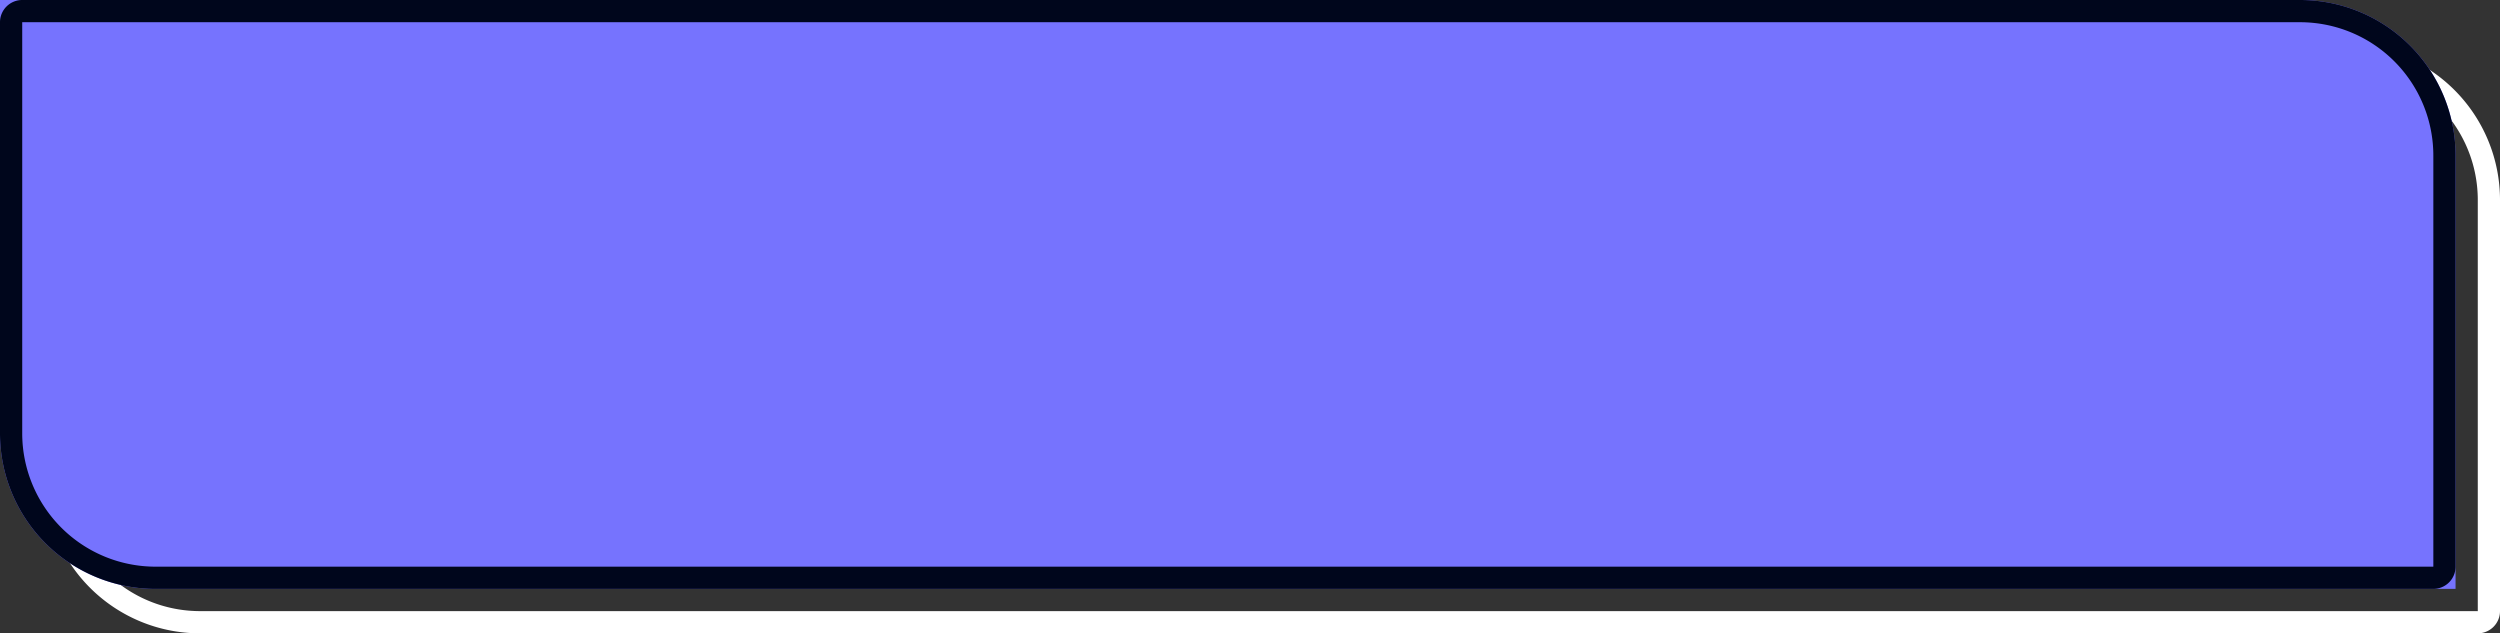 <svg xmlns="http://www.w3.org/2000/svg" width="225" height="57" viewBox="0 0 225 57">
  <rect x="0" y="0" width="225" height="57" fill="#333333" stroke="none"/>
  <g id="Group_336" data-name="Group 336" transform="translate(-180 -870)">
    <g id="Rectangle_528" data-name="Rectangle 528" transform="translate(184 874)" fill="none" stroke="#fff" stroke-width="2">
      <path d="M0,0H207a14,14,0,0,1,14,14V53a0,0,0,0,1,0,0H14A14,14,0,0,1,0,39V0A0,0,0,0,1,0,0Z" stroke="none"/>
      <path d="M2,1H207a13,13,0,0,1,13,13V51a1,1,0,0,1-1,1H14A13,13,0,0,1,1,39V2A1,1,0,0,1,2,1Z" fill="none"/>
    </g>
    <g id="Rectangle_527" data-name="Rectangle 527" transform="translate(180 870)" fill="#7673fe" stroke="#00061c" stroke-width="2">
      <path d="M0,0H207a14,14,0,0,1,14,14V53a0,0,0,0,1,0,0H14A14,14,0,0,1,0,39V0A0,0,0,0,1,0,0Z" stroke="none"/>
      <path d="M2,1H207a13,13,0,0,1,13,13V51a1,1,0,0,1-1,1H14A13,13,0,0,1,1,39V2A1,1,0,0,1,2,1Z" fill="none"/>
    </g>
  </g>
</svg>
